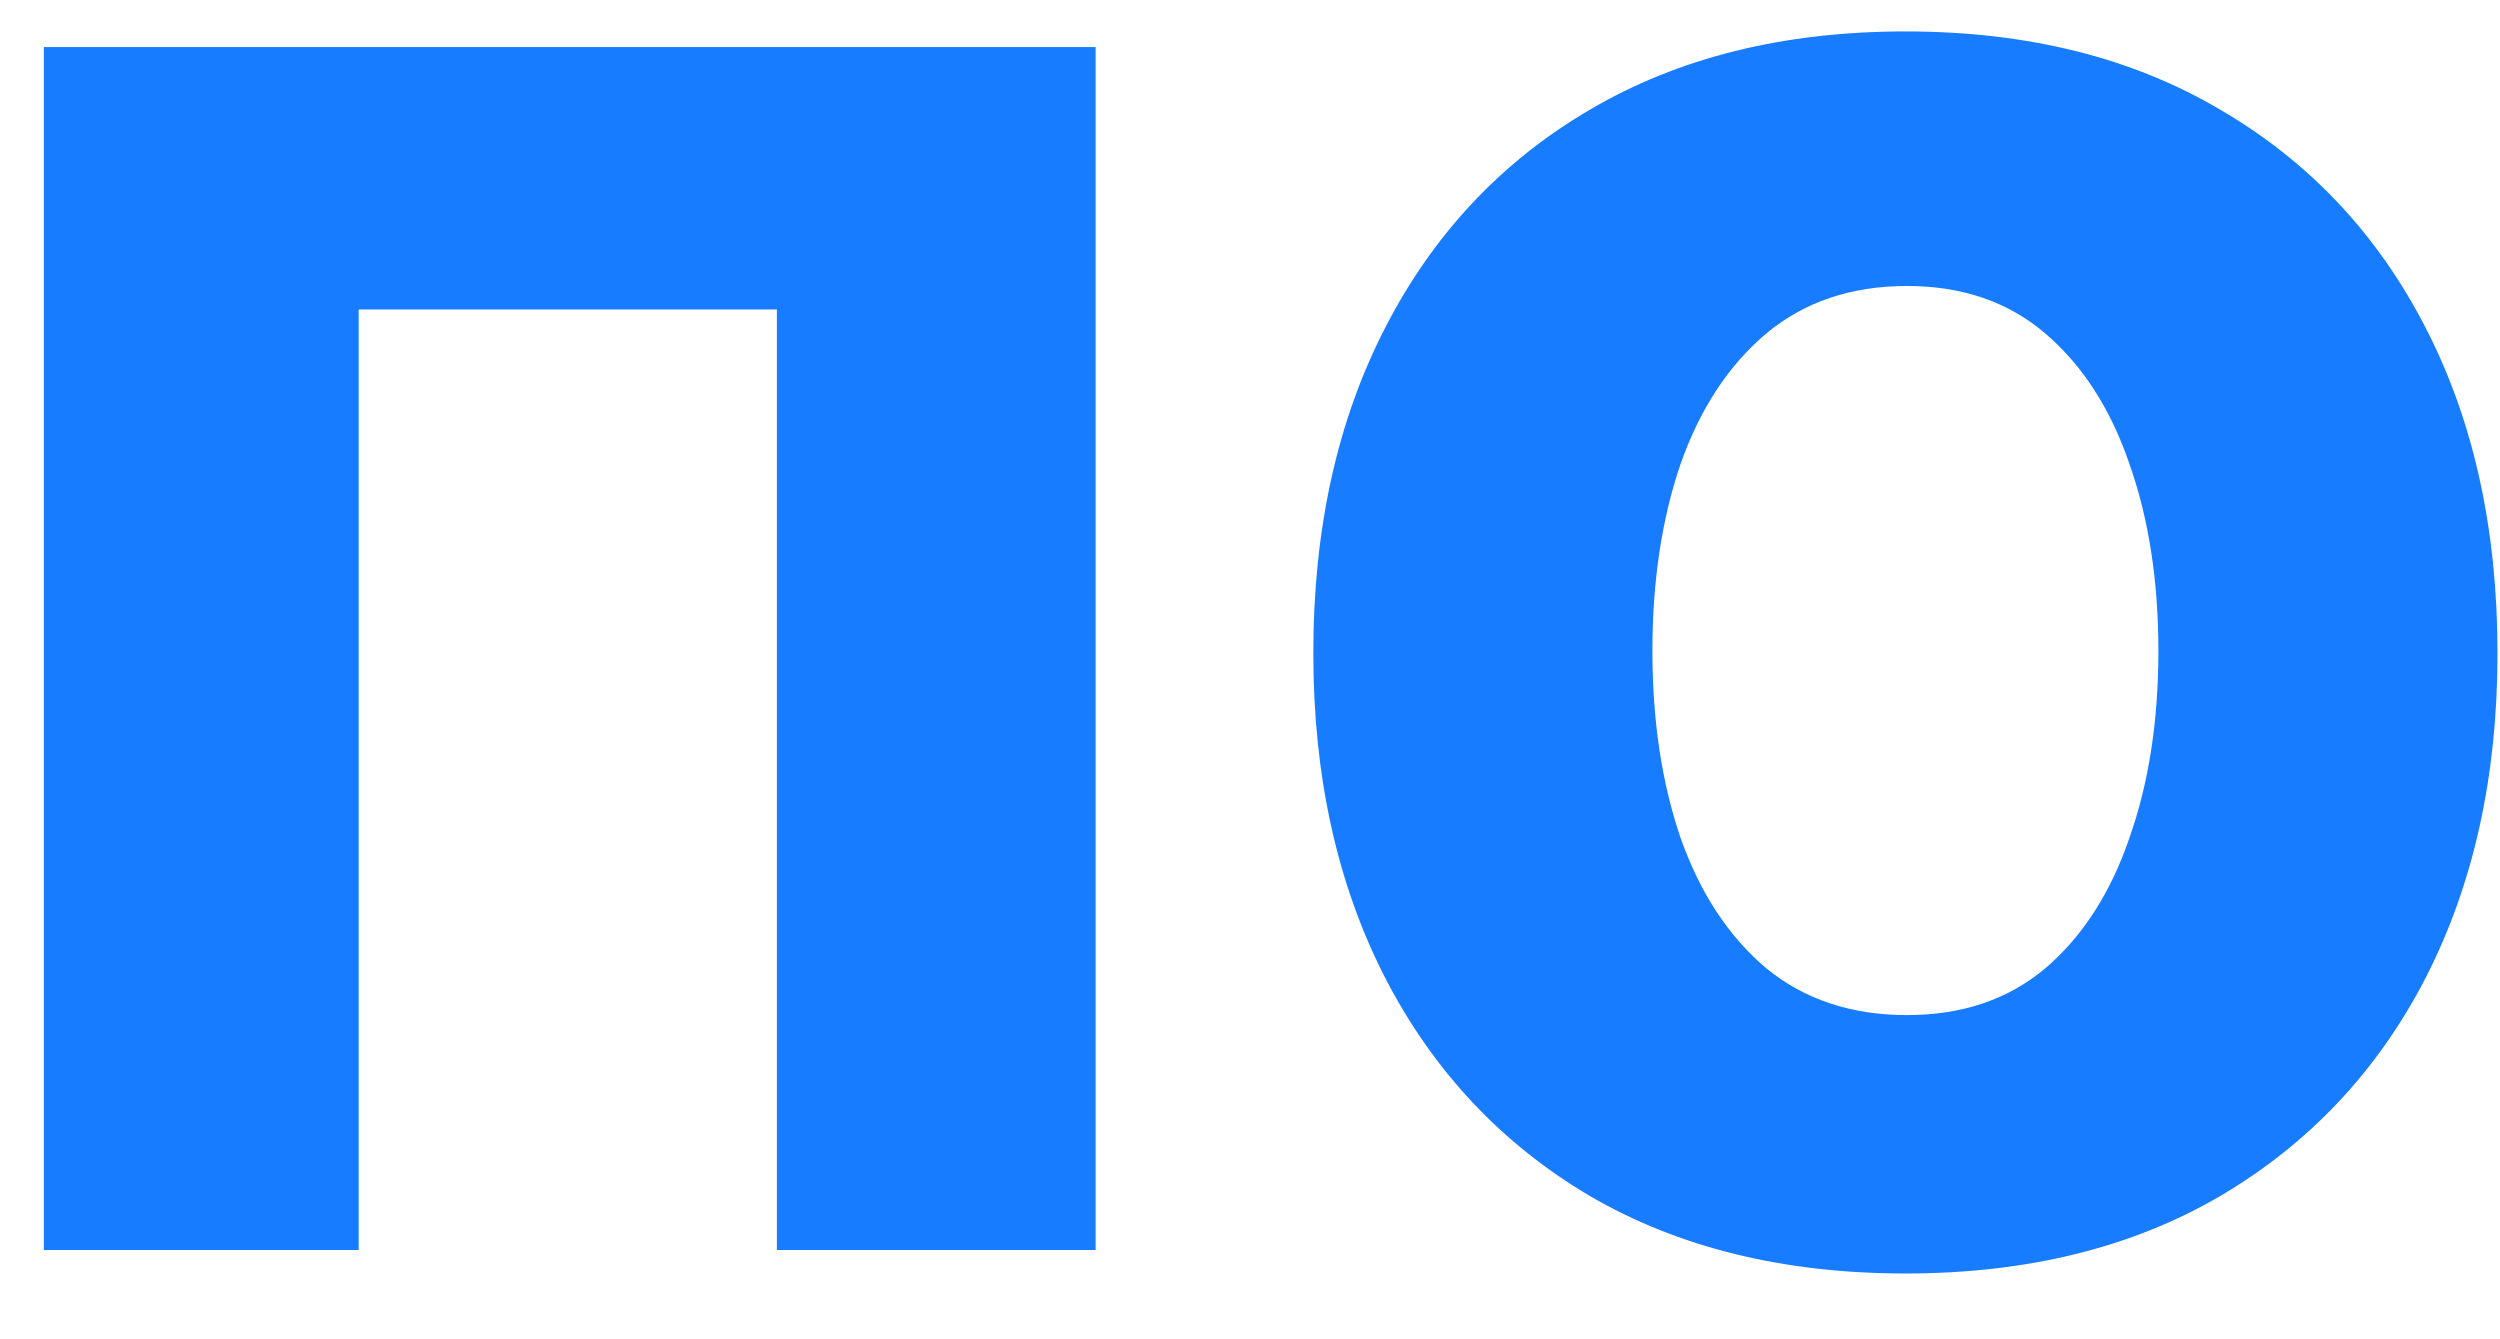 <svg width="28" height="15" viewBox="0 0 28 15" fill="none" xmlns="http://www.w3.org/2000/svg">
<path d="M0.491 14V0.527H12.271V14H8.701V3.466H4.017V14H0.491ZM21.34 14.263C19.978 14.263 18.8 13.974 17.806 13.395C16.817 12.81 16.054 11.997 15.516 10.956C14.978 9.91 14.709 8.696 14.709 7.316C14.709 5.925 14.978 4.708 15.516 3.667C16.054 2.621 16.817 1.808 17.806 1.229C18.8 0.644 19.978 0.352 21.34 0.352C22.703 0.352 23.878 0.644 24.867 1.229C25.861 1.808 26.627 2.621 27.165 3.667C27.703 4.708 27.972 5.925 27.972 7.316C27.972 8.696 27.703 9.91 27.165 10.956C26.627 11.997 25.861 12.81 24.867 13.395C23.878 13.974 22.703 14.263 21.34 14.263ZM21.358 11.369C21.978 11.369 22.495 11.193 22.911 10.842C23.326 10.486 23.639 10 23.849 9.386C24.066 8.772 24.174 8.074 24.174 7.29C24.174 6.506 24.066 5.808 23.849 5.194C23.639 4.58 23.326 4.094 22.911 3.738C22.495 3.381 21.978 3.203 21.358 3.203C20.732 3.203 20.206 3.381 19.779 3.738C19.358 4.094 19.04 4.58 18.823 5.194C18.613 5.808 18.507 6.506 18.507 7.29C18.507 8.074 18.613 8.772 18.823 9.386C19.04 10 19.358 10.486 19.779 10.842C20.206 11.193 20.732 11.369 21.358 11.369Z" fill="#177CFF"/>
</svg>
